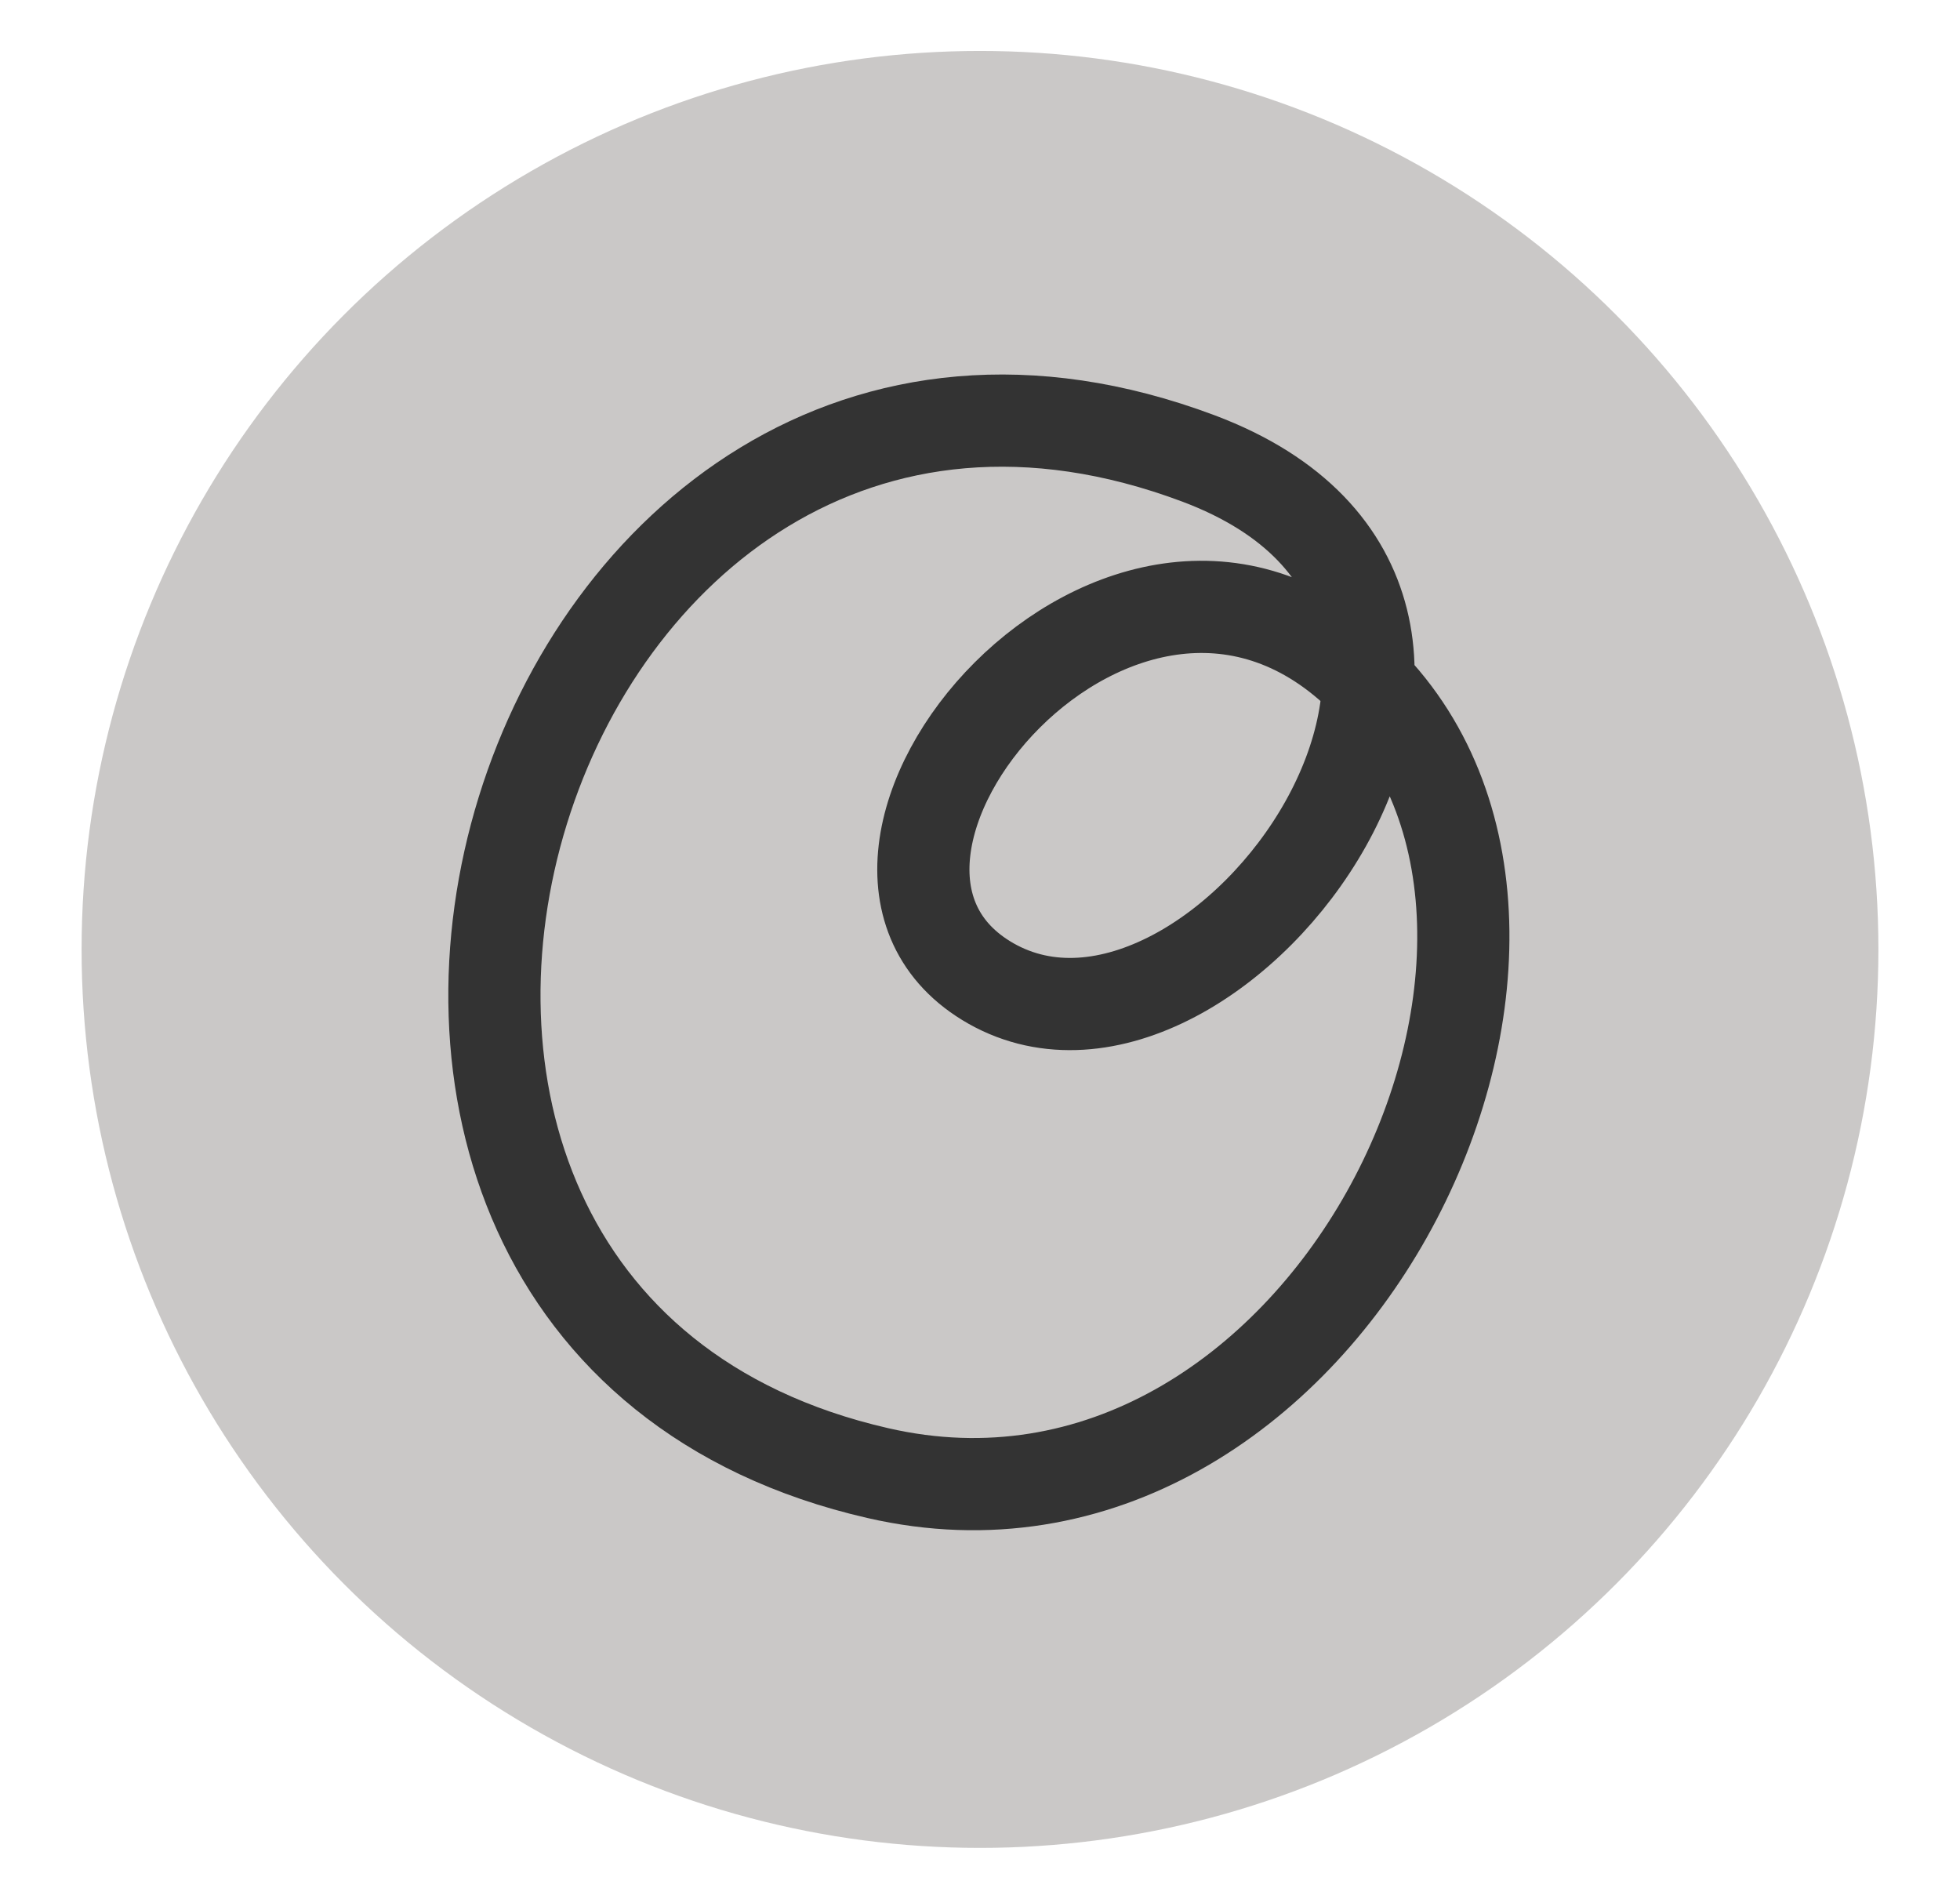 <svg id="Layer_1" data-name="Layer 1" xmlns="http://www.w3.org/2000/svg" viewBox="0 0 85.04 82.38">
  <g opacity="0.5">
    <circle cx="42.52" cy="41.19" r="38.98" fill="#959290"/>
  </g>
  <path d="M52,19.89c16.9,6.35.81,28.33-9,22.78C33.6,37.33,48.86,19,59.28,29.54c11.43,11.52-2,38.78-21.19,34.37C7.92,57,22.54,8.83,52,19.89Z" fill="none" stroke="#333" stroke-linecap="round" stroke-linejoin="round" stroke-width="4"/>
</svg>
